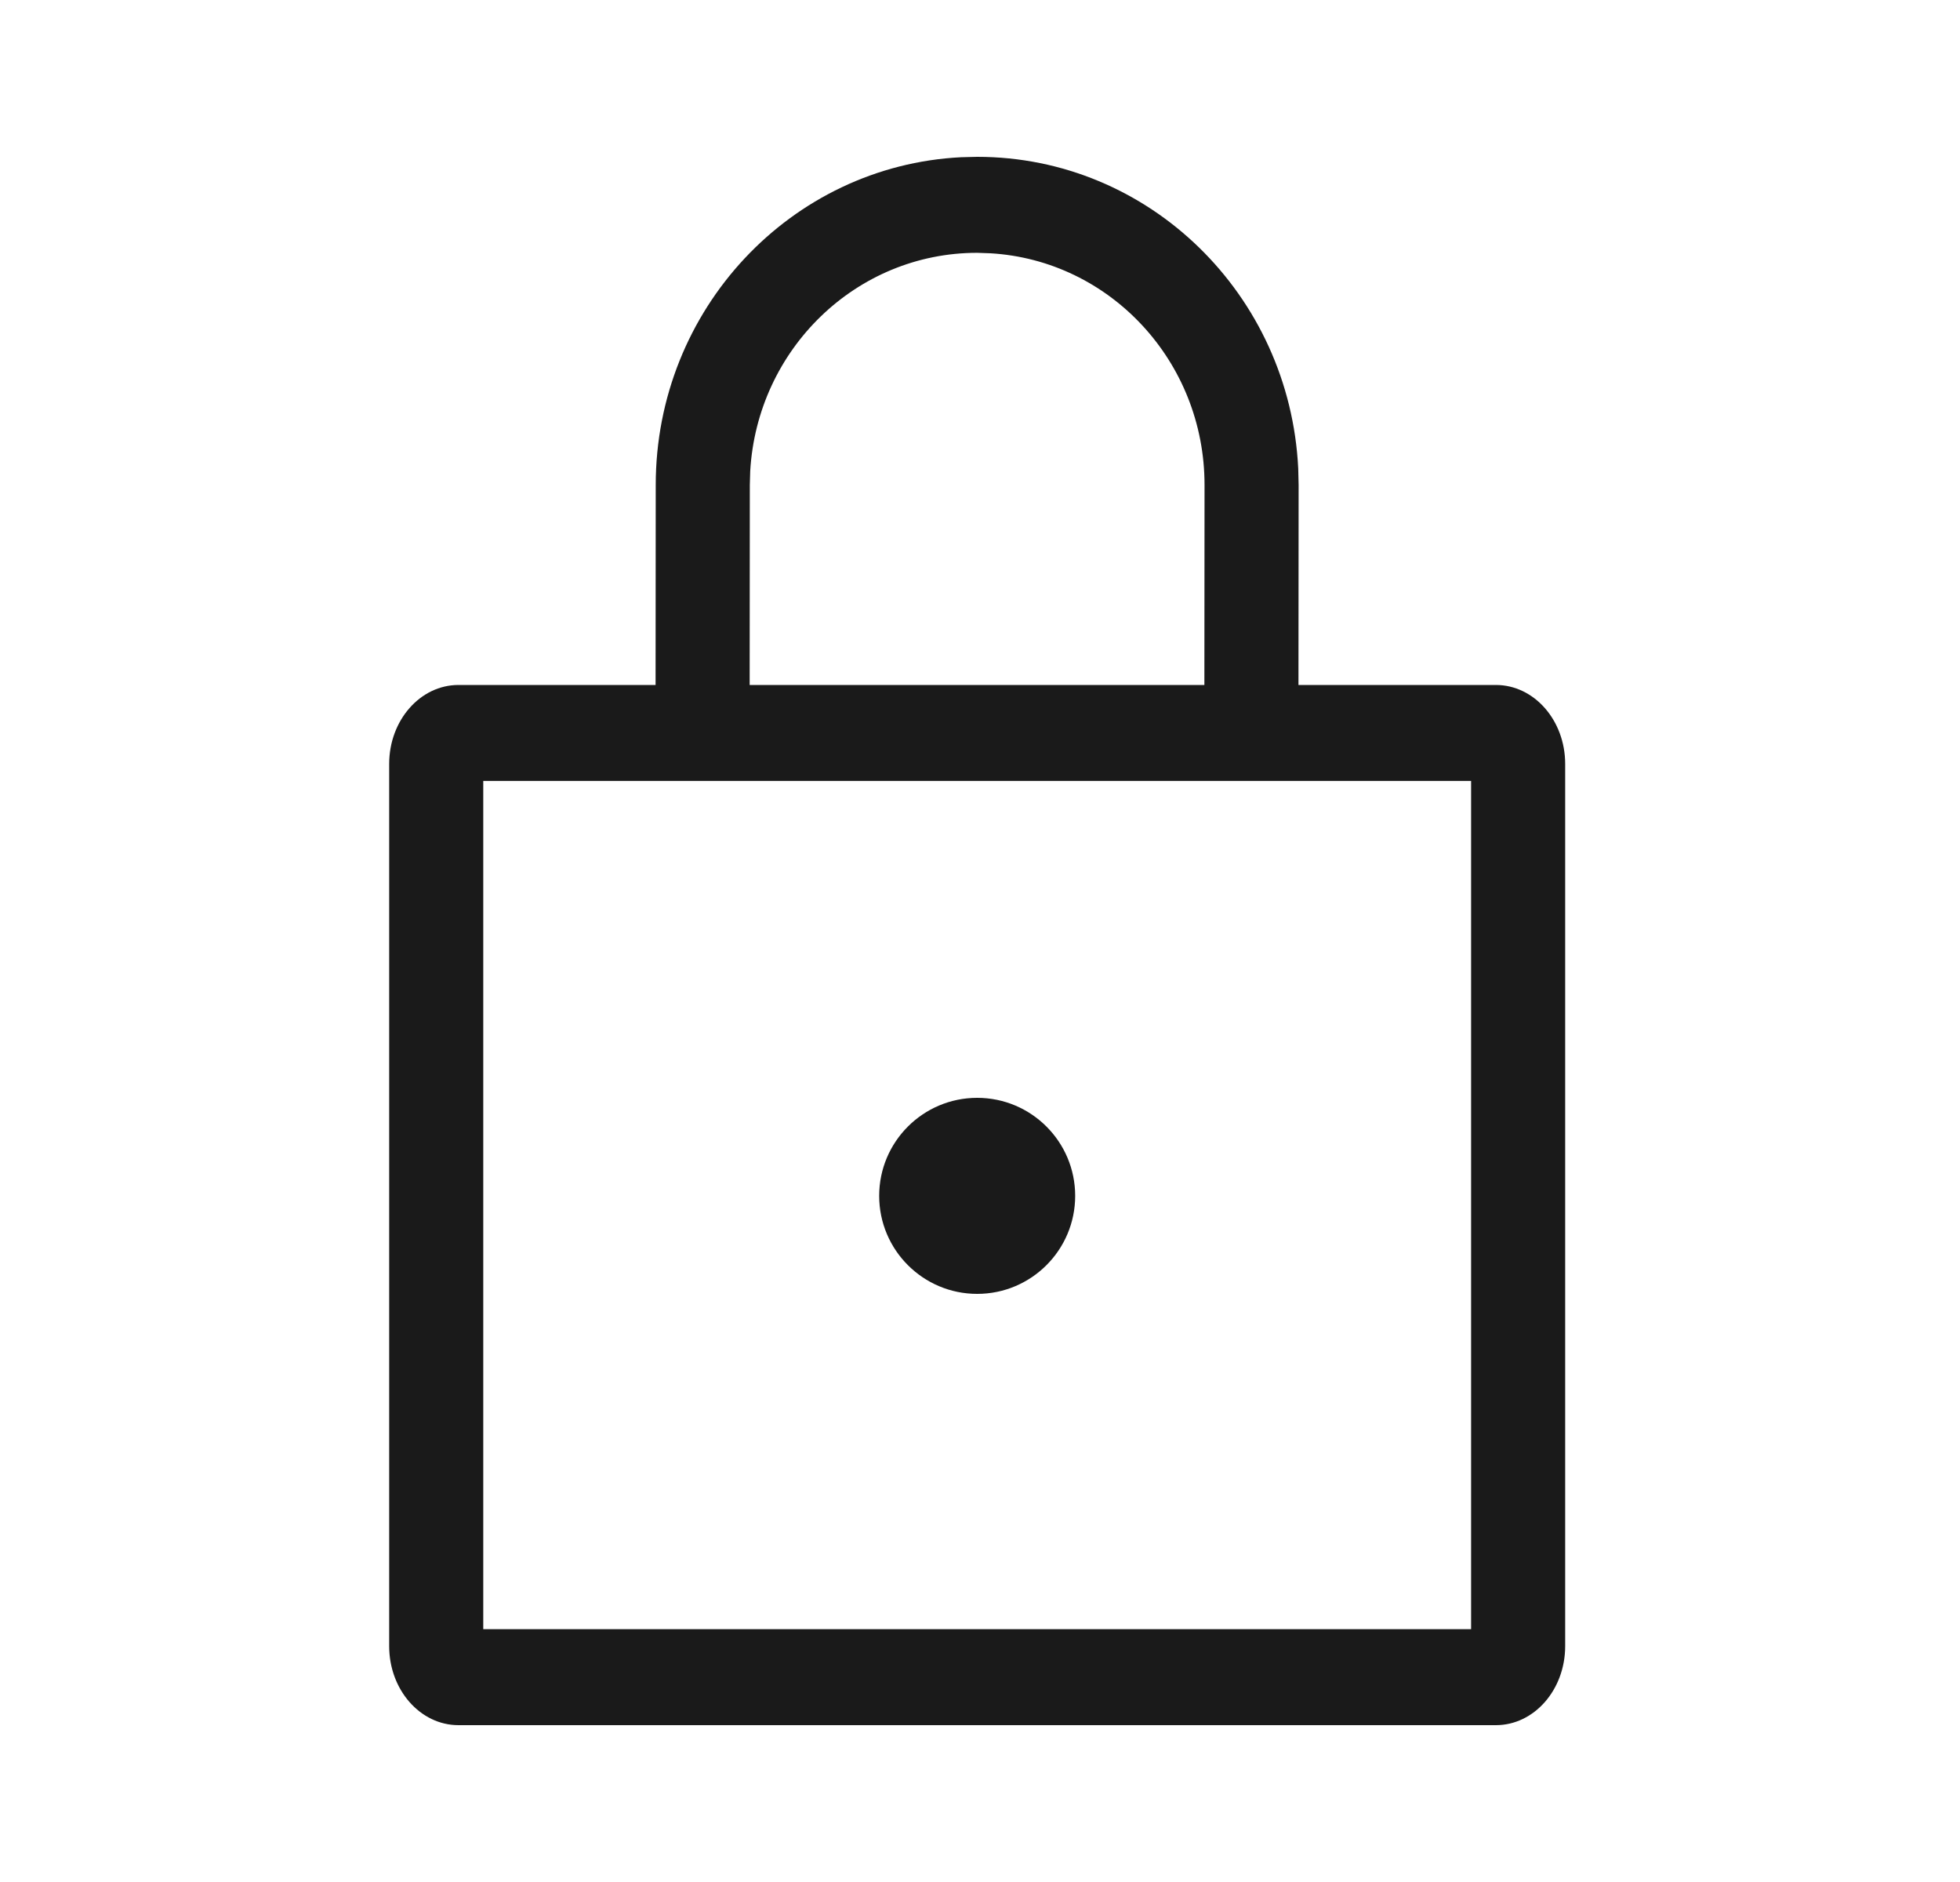 <svg width="25" height="24" viewBox="0 0 25 24" fill="none" xmlns="http://www.w3.org/2000/svg">
<path fill-rule="evenodd" clip-rule="evenodd" d="M16.559 5.975C16.452 3.761 14.66 2 12.464 2L12.259 2.005C10.09 2.114 8.364 3.943 8.364 6.184L8.362 8.735H5.848C5.36 8.735 4.964 9.186 4.964 9.742V20.992C4.964 21.549 5.36 22 5.848 22H19.08C19.568 22 19.964 21.549 19.964 20.992V9.742C19.964 9.186 19.568 8.735 19.08 8.735H16.562L16.564 6.184L16.559 5.975ZM6.164 20.776V9.959H18.764V20.776H6.164ZM12.464 3.224C10.919 3.224 9.657 4.456 9.569 6.01L9.564 6.184L9.562 8.735H15.362L15.364 6.184C15.364 4.608 14.157 3.32 12.634 3.23L12.464 3.224ZM13.714 15.25C13.714 15.94 13.154 16.5 12.464 16.5C11.774 16.5 11.214 15.94 11.214 15.25C11.214 14.56 11.774 14 12.464 14C13.154 14 13.714 14.56 13.714 15.25Z" fill="#1A1A1A"/>
</svg>
